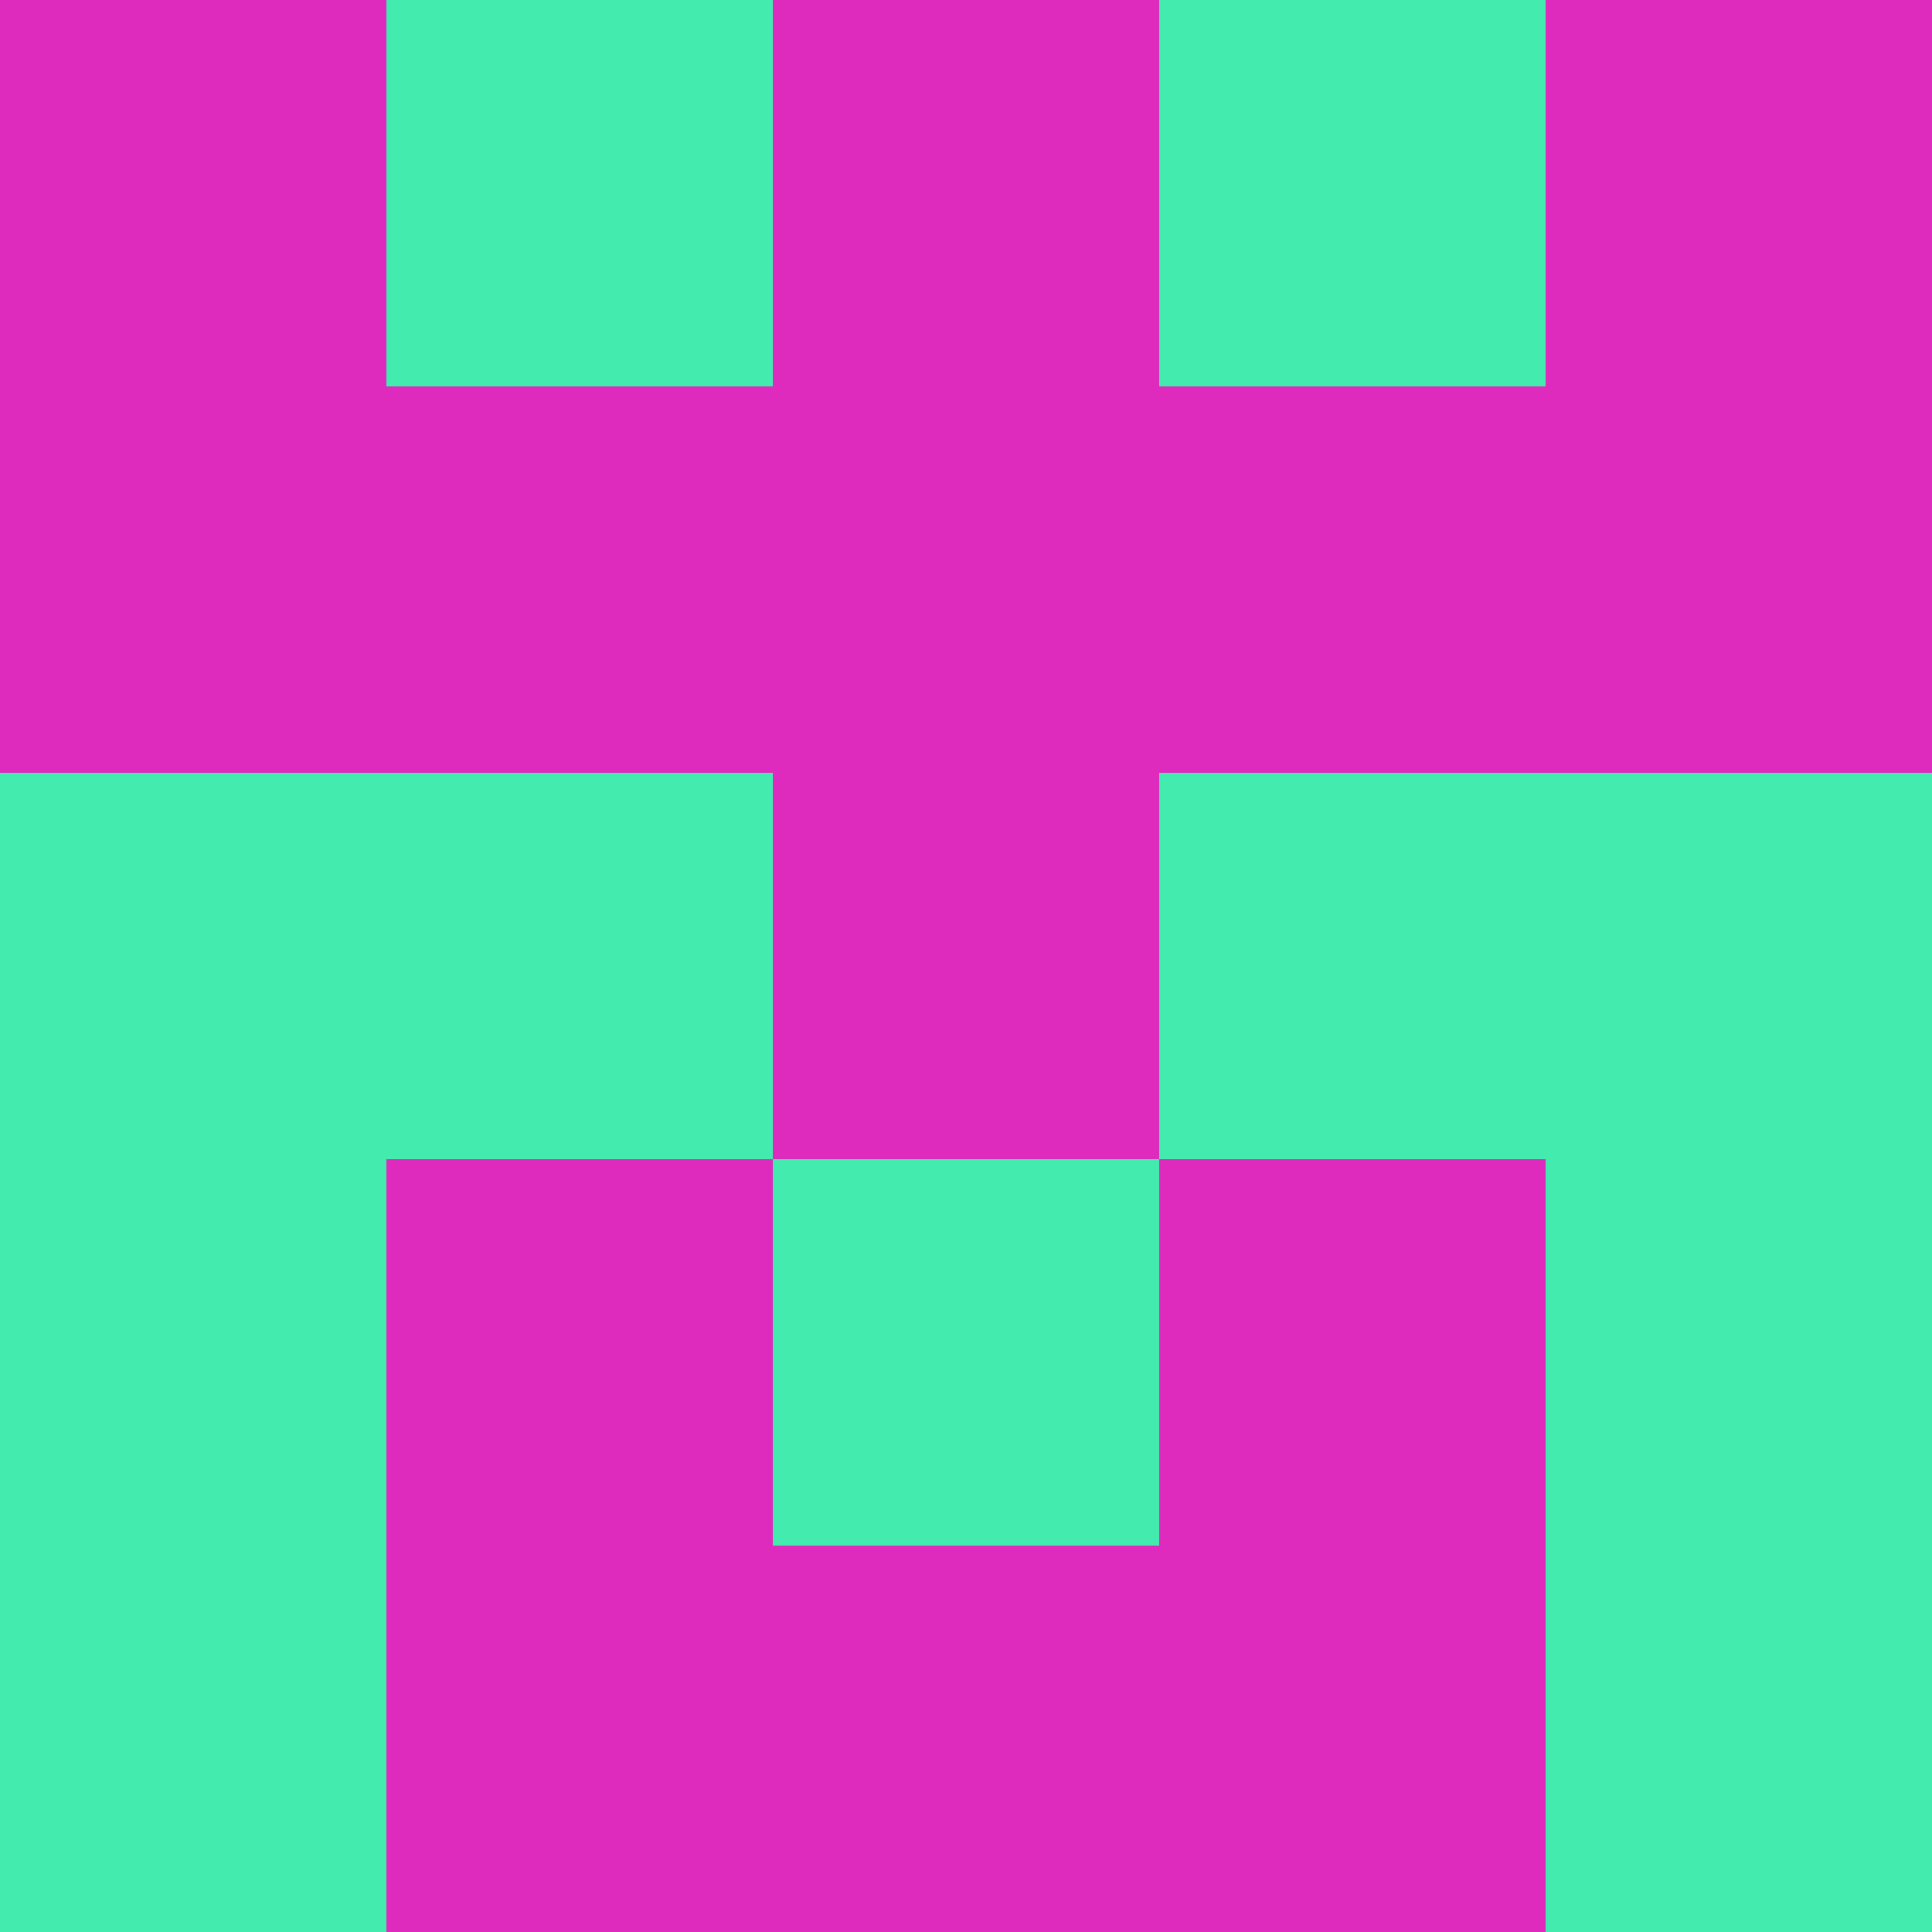 <?xml version="1.0" encoding="utf-8"?>
<!DOCTYPE svg PUBLIC "-//W3C//DTD SVG 20010904//EN"
        "http://www.w3.org/TR/2001/REC-SVG-20010904/DTD/svg10.dtd">

<svg width="400" height="400" viewBox="0 0 5 5"
    xmlns="http://www.w3.org/2000/svg"
    xmlns:xlink="http://www.w3.org/1999/xlink">
            <rect x="0" y="0" width="1" height="1" fill="#DE2BBE" />
        <rect x="0" y="1" width="1" height="1" fill="#DE2BBE" />
        <rect x="0" y="2" width="1" height="1" fill="#43EBAF" />
        <rect x="0" y="3" width="1" height="1" fill="#43EBAF" />
        <rect x="0" y="4" width="1" height="1" fill="#43EBAF" />
                <rect x="1" y="0" width="1" height="1" fill="#43EBAF" />
        <rect x="1" y="1" width="1" height="1" fill="#DE2BBE" />
        <rect x="1" y="2" width="1" height="1" fill="#43EBAF" />
        <rect x="1" y="3" width="1" height="1" fill="#DE2BBE" />
        <rect x="1" y="4" width="1" height="1" fill="#DE2BBE" />
                <rect x="2" y="0" width="1" height="1" fill="#DE2BBE" />
        <rect x="2" y="1" width="1" height="1" fill="#DE2BBE" />
        <rect x="2" y="2" width="1" height="1" fill="#DE2BBE" />
        <rect x="2" y="3" width="1" height="1" fill="#43EBAF" />
        <rect x="2" y="4" width="1" height="1" fill="#DE2BBE" />
                <rect x="3" y="0" width="1" height="1" fill="#43EBAF" />
        <rect x="3" y="1" width="1" height="1" fill="#DE2BBE" />
        <rect x="3" y="2" width="1" height="1" fill="#43EBAF" />
        <rect x="3" y="3" width="1" height="1" fill="#DE2BBE" />
        <rect x="3" y="4" width="1" height="1" fill="#DE2BBE" />
                <rect x="4" y="0" width="1" height="1" fill="#DE2BBE" />
        <rect x="4" y="1" width="1" height="1" fill="#DE2BBE" />
        <rect x="4" y="2" width="1" height="1" fill="#43EBAF" />
        <rect x="4" y="3" width="1" height="1" fill="#43EBAF" />
        <rect x="4" y="4" width="1" height="1" fill="#43EBAF" />
        
</svg>


